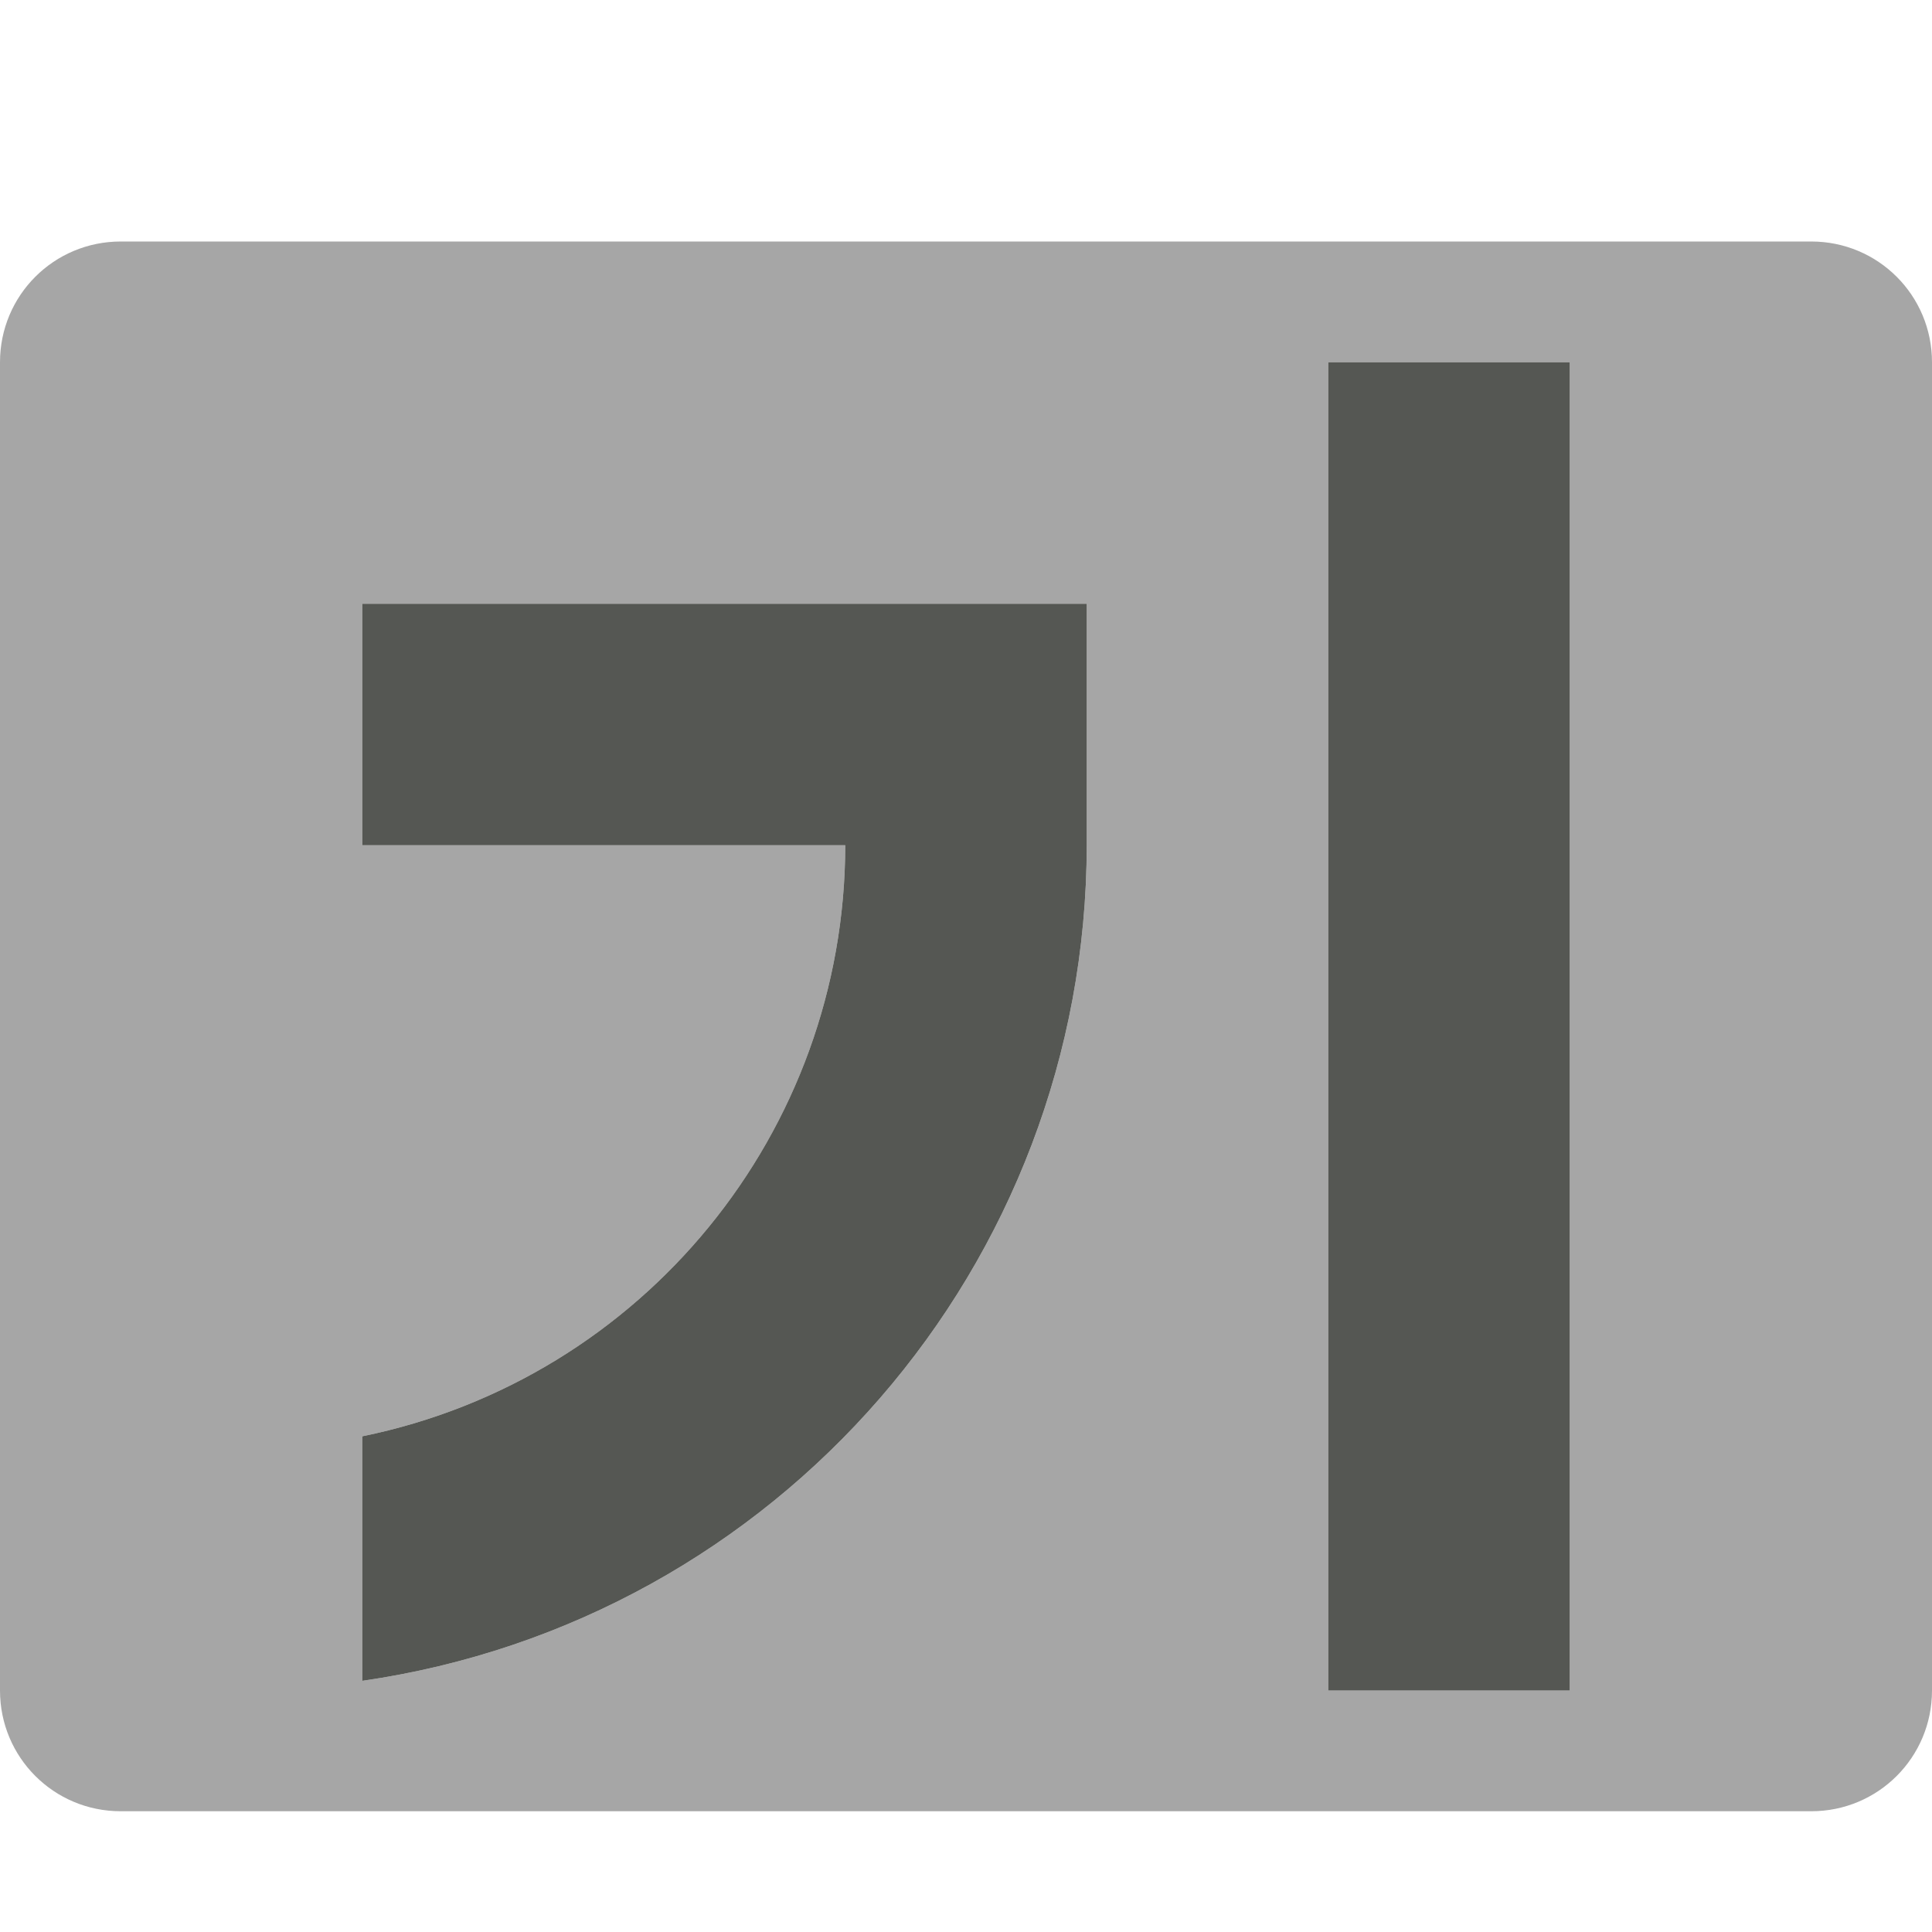 <svg viewBox="0 0 16 16" xmlns="http://www.w3.org/2000/svg"><path d="m1 2c-.554 0-1 .446-1 1v11c0 .554.446 1 1 1h14c.554 0 1-.446 1-1v-11c0-.554-.446-1-1-1zm10 1h2v11h-2zm-8 2h3.576 2.129.295v2c-.004 3.477-2.559 6.423-6 6.92v-2.025c2.326-.475 3.998-2.52 4-4.895h-4z" opacity=".35"/><path d="m11 3v11h2v-11zm-8 2v2h4c-.002 2.374-1.674 4.42-4 4.895v2.025c3.441-.497 5.996-3.443 6-6.92v-2h-.295-2.129z" fill="#555753"/></svg>
